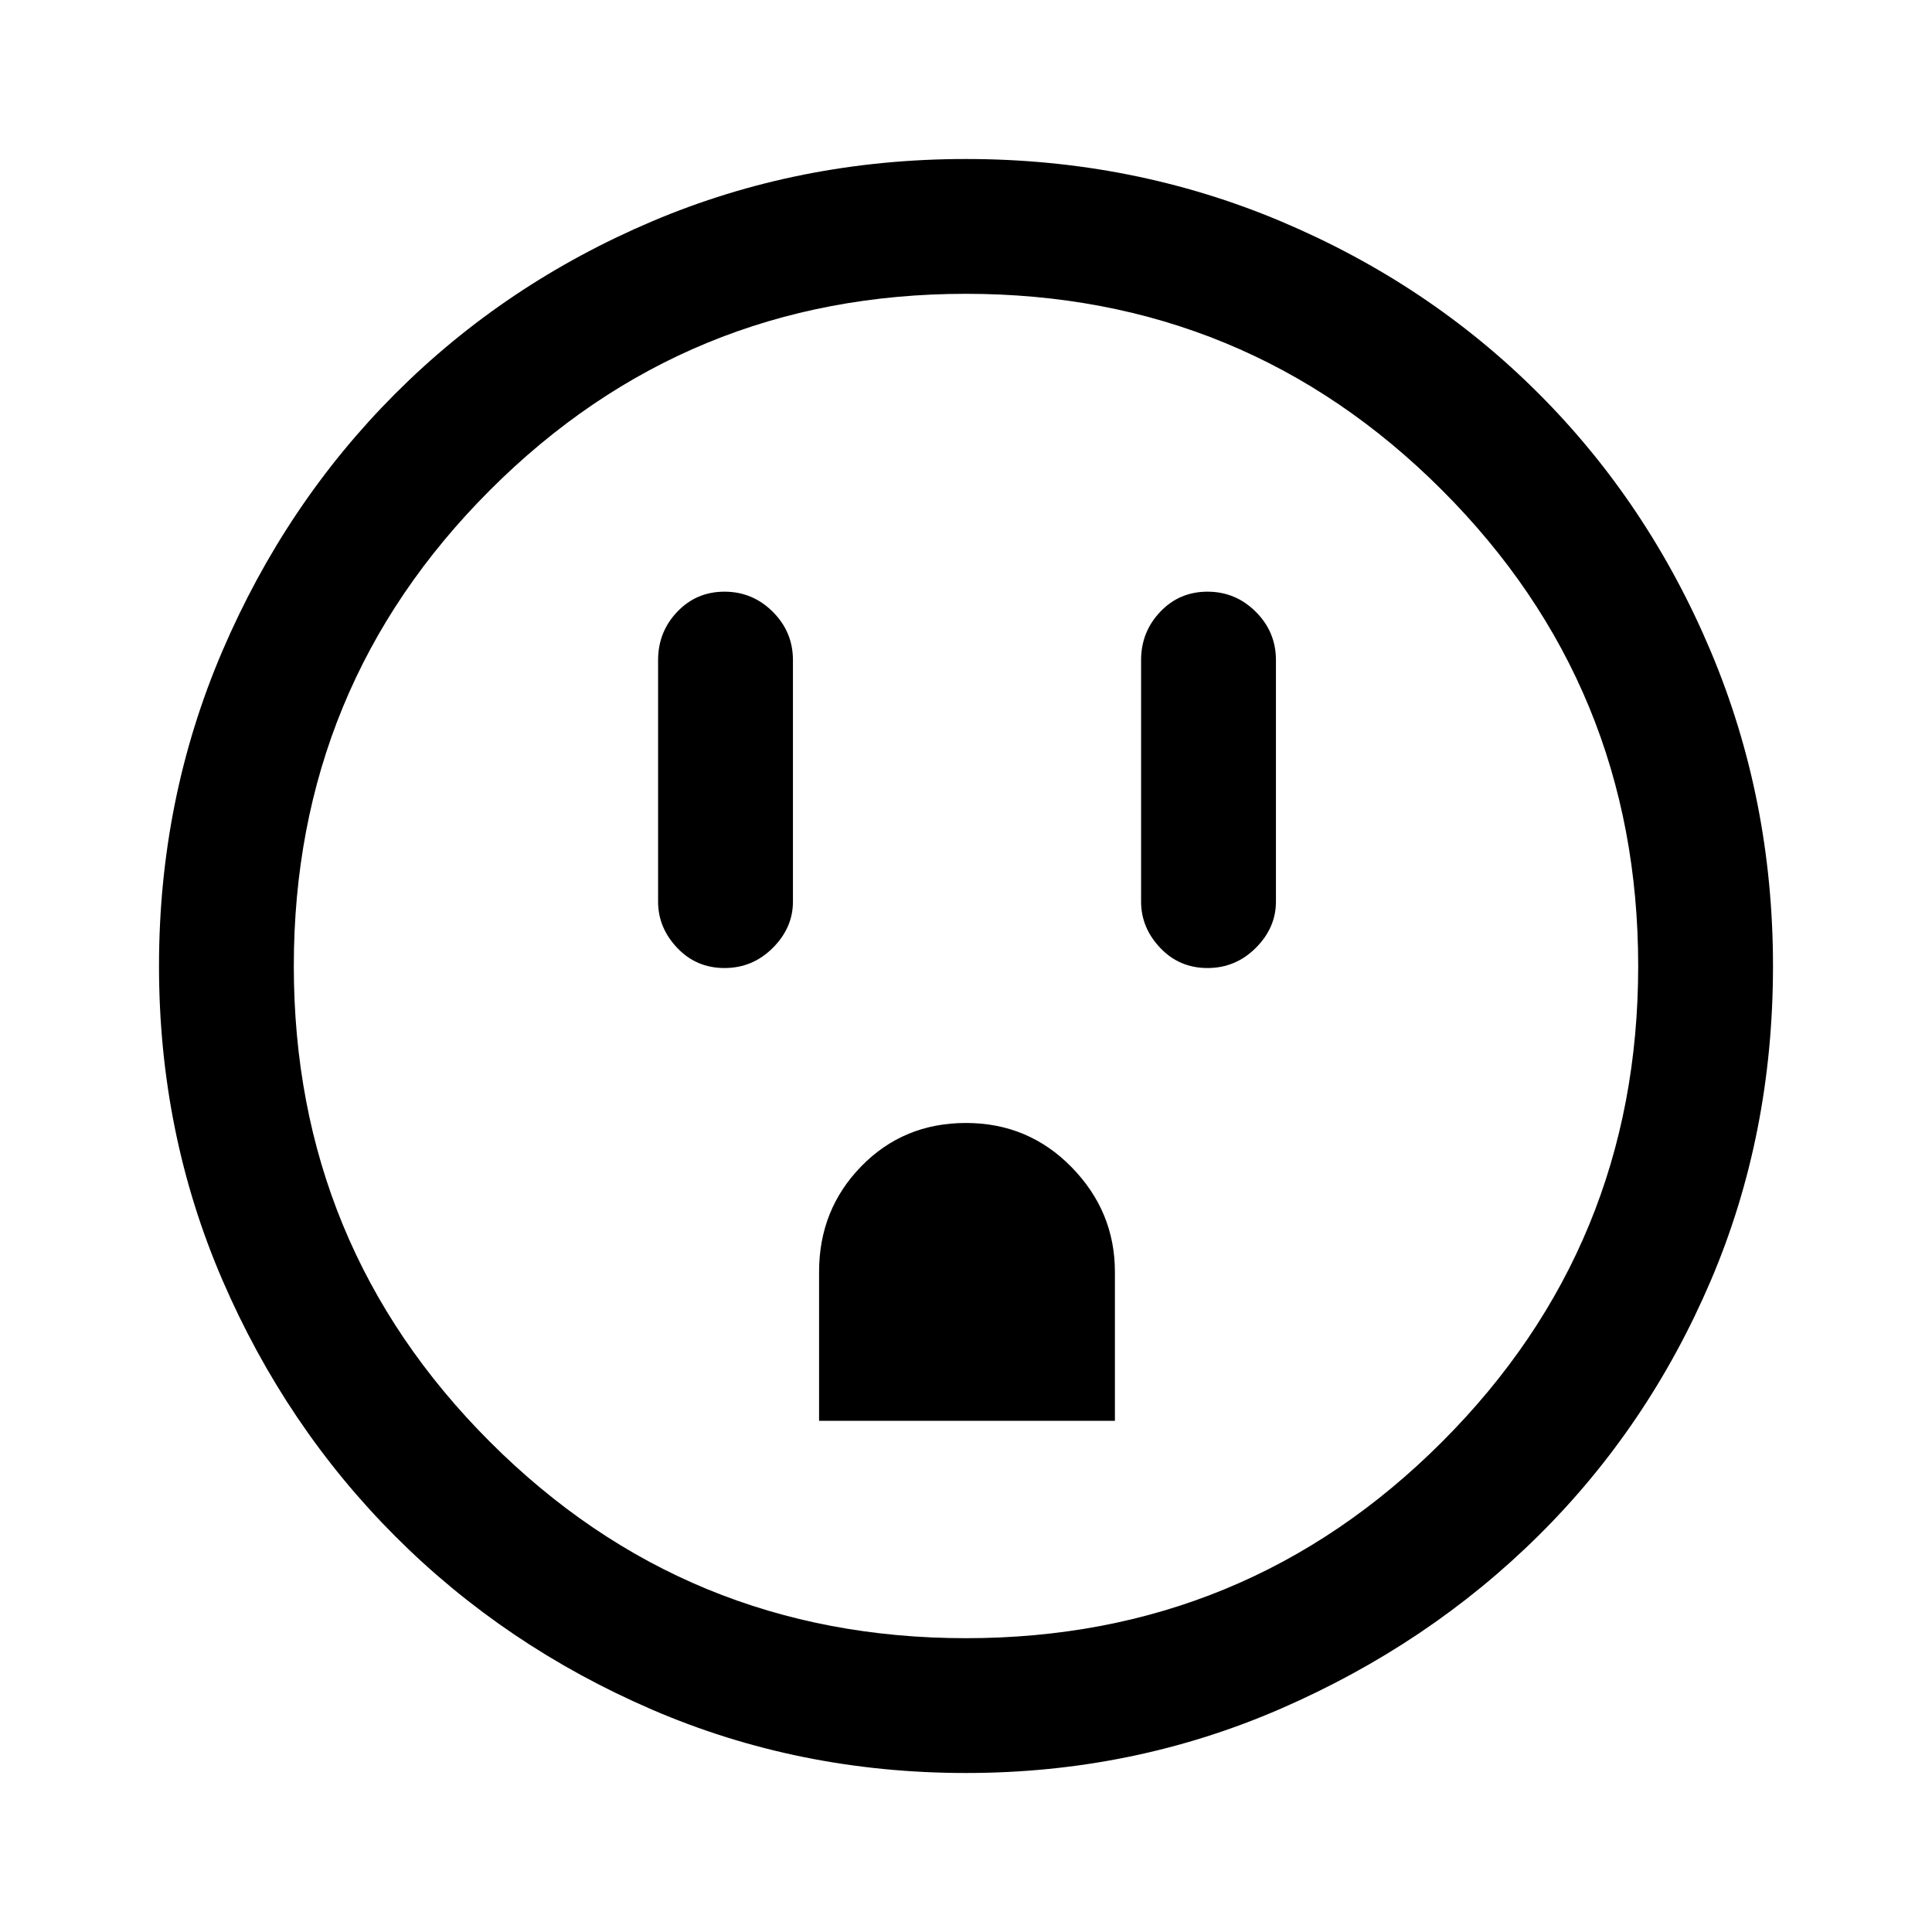 <svg xmlns="http://www.w3.org/2000/svg" height="40" width="40"><path d="M15 20.042q.583 0 1-.417.417-.417.417-.958v-5q0-.584-.417-1-.417-.417-1-.417t-.979.417q-.396.416-.396 1v5q0 .541.396.958.396.417.979.417Zm1.958 9.375h6.125v-3.084q0-1.25-.895-2.166-.896-.917-2.188-.917-1.292 0-2.167.896-.875.896-.875 2.187ZM25 20.042q.583 0 1-.417.417-.417.417-.958v-5q0-.584-.417-1-.417-.417-1-.417t-.979.417q-.396.416-.396 1v5q0 .541.396.958.396.417.979.417Zm-5 16.666q-3.458 0-6.5-1.312-3.042-1.313-5.312-3.584-2.271-2.27-3.584-5.312-1.312-3.042-1.312-6.5t1.312-6.521q1.313-3.062 3.584-5.333 2.27-2.271 5.312-3.563 3.042-1.291 6.5-1.291t6.521 1.291q3.062 1.292 5.333 3.563 2.271 2.271 3.563 5.333 1.291 3.063 1.291 6.521 0 3.5-1.291 6.521-1.292 3.021-3.563 5.271t-5.333 3.583Q23.458 36.708 20 36.708Zm0-2.791q5.792 0 9.854-4.063 4.063-4.062 4.063-9.854 0-5.792-4.063-9.854Q25.792 6.083 20 6.083q-5.792 0-9.854 4.063Q6.083 14.208 6.083 20q0 5.792 4.063 9.854 4.062 4.063 9.854 4.063ZM20 20Z"/></svg>
